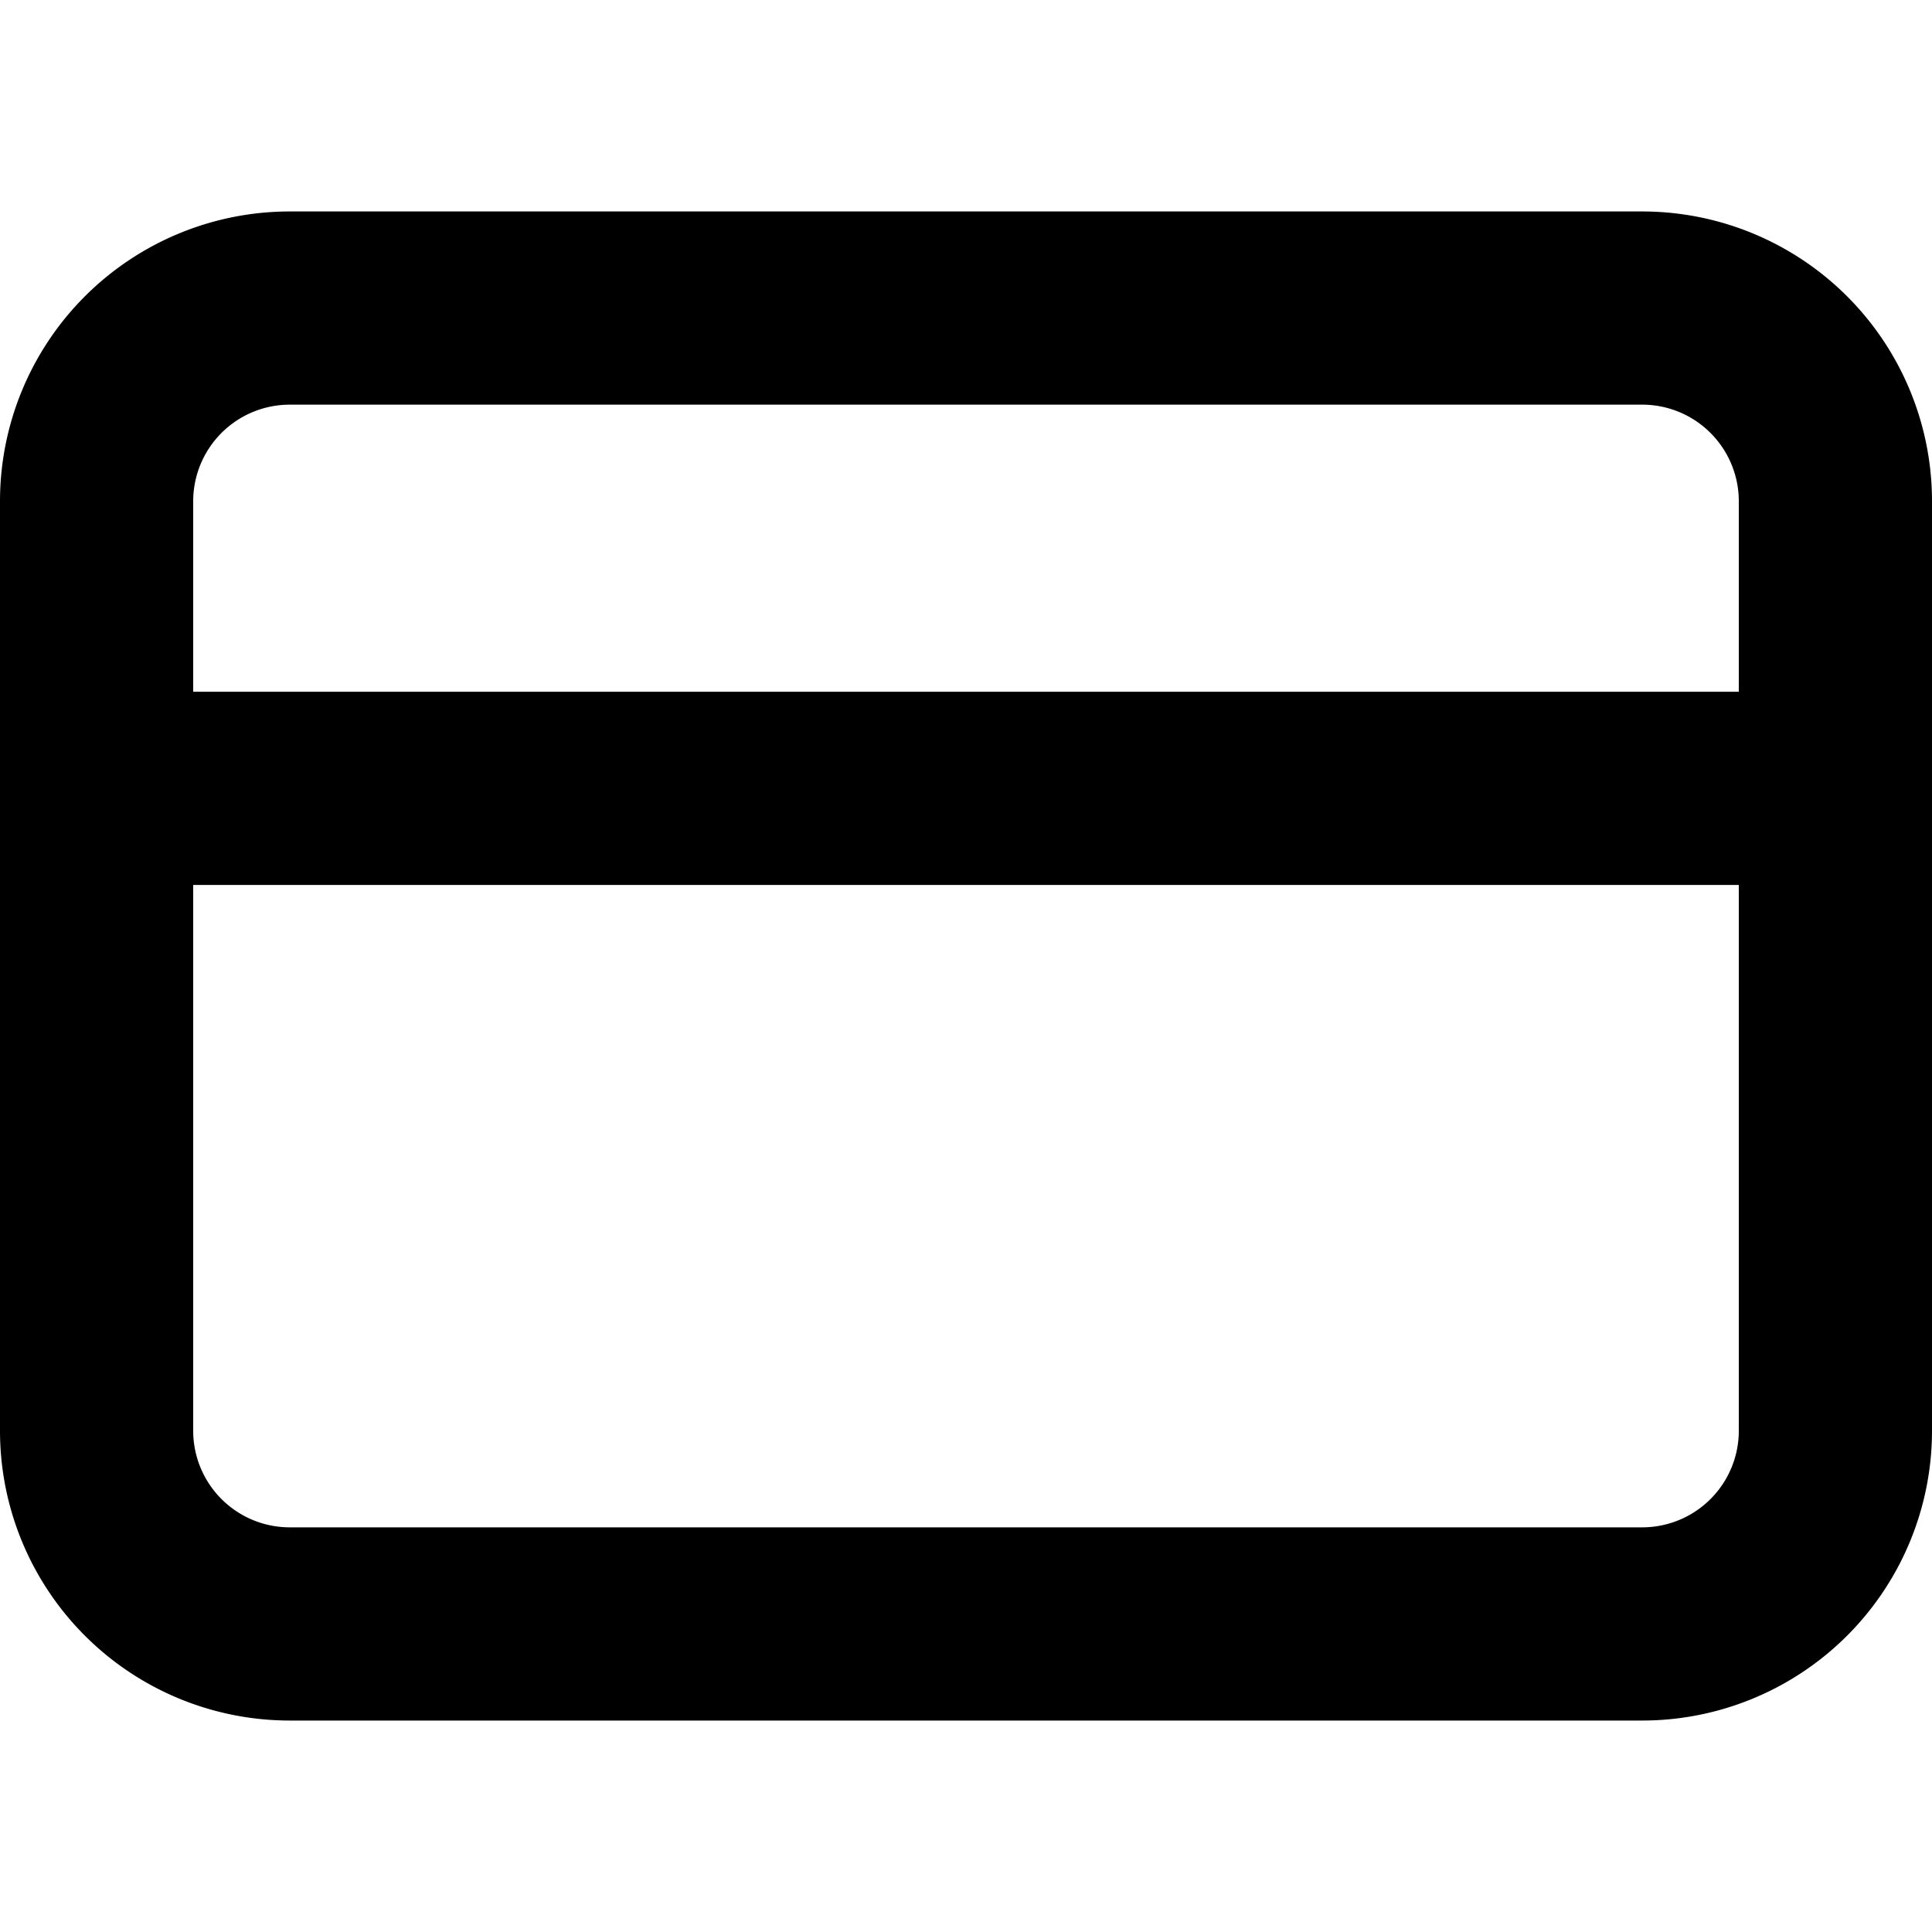 <svg xmlns="http://www.w3.org/2000/svg" viewBox="0 0 20 15.622" width="24" height="24" stroke="currentColor">
  <path d="M17,14.622H3a2,2,0,0,1-2-2V3A2,2,0,0,1,3,1H17a2,2,0,0,1,2,2v9.622A2,2,0,0,1,17,14.622Zm2-8.65H1" fill="none" stroke-linecap="round" stroke-linejoin="round" stroke-width="2"/>
</svg>
